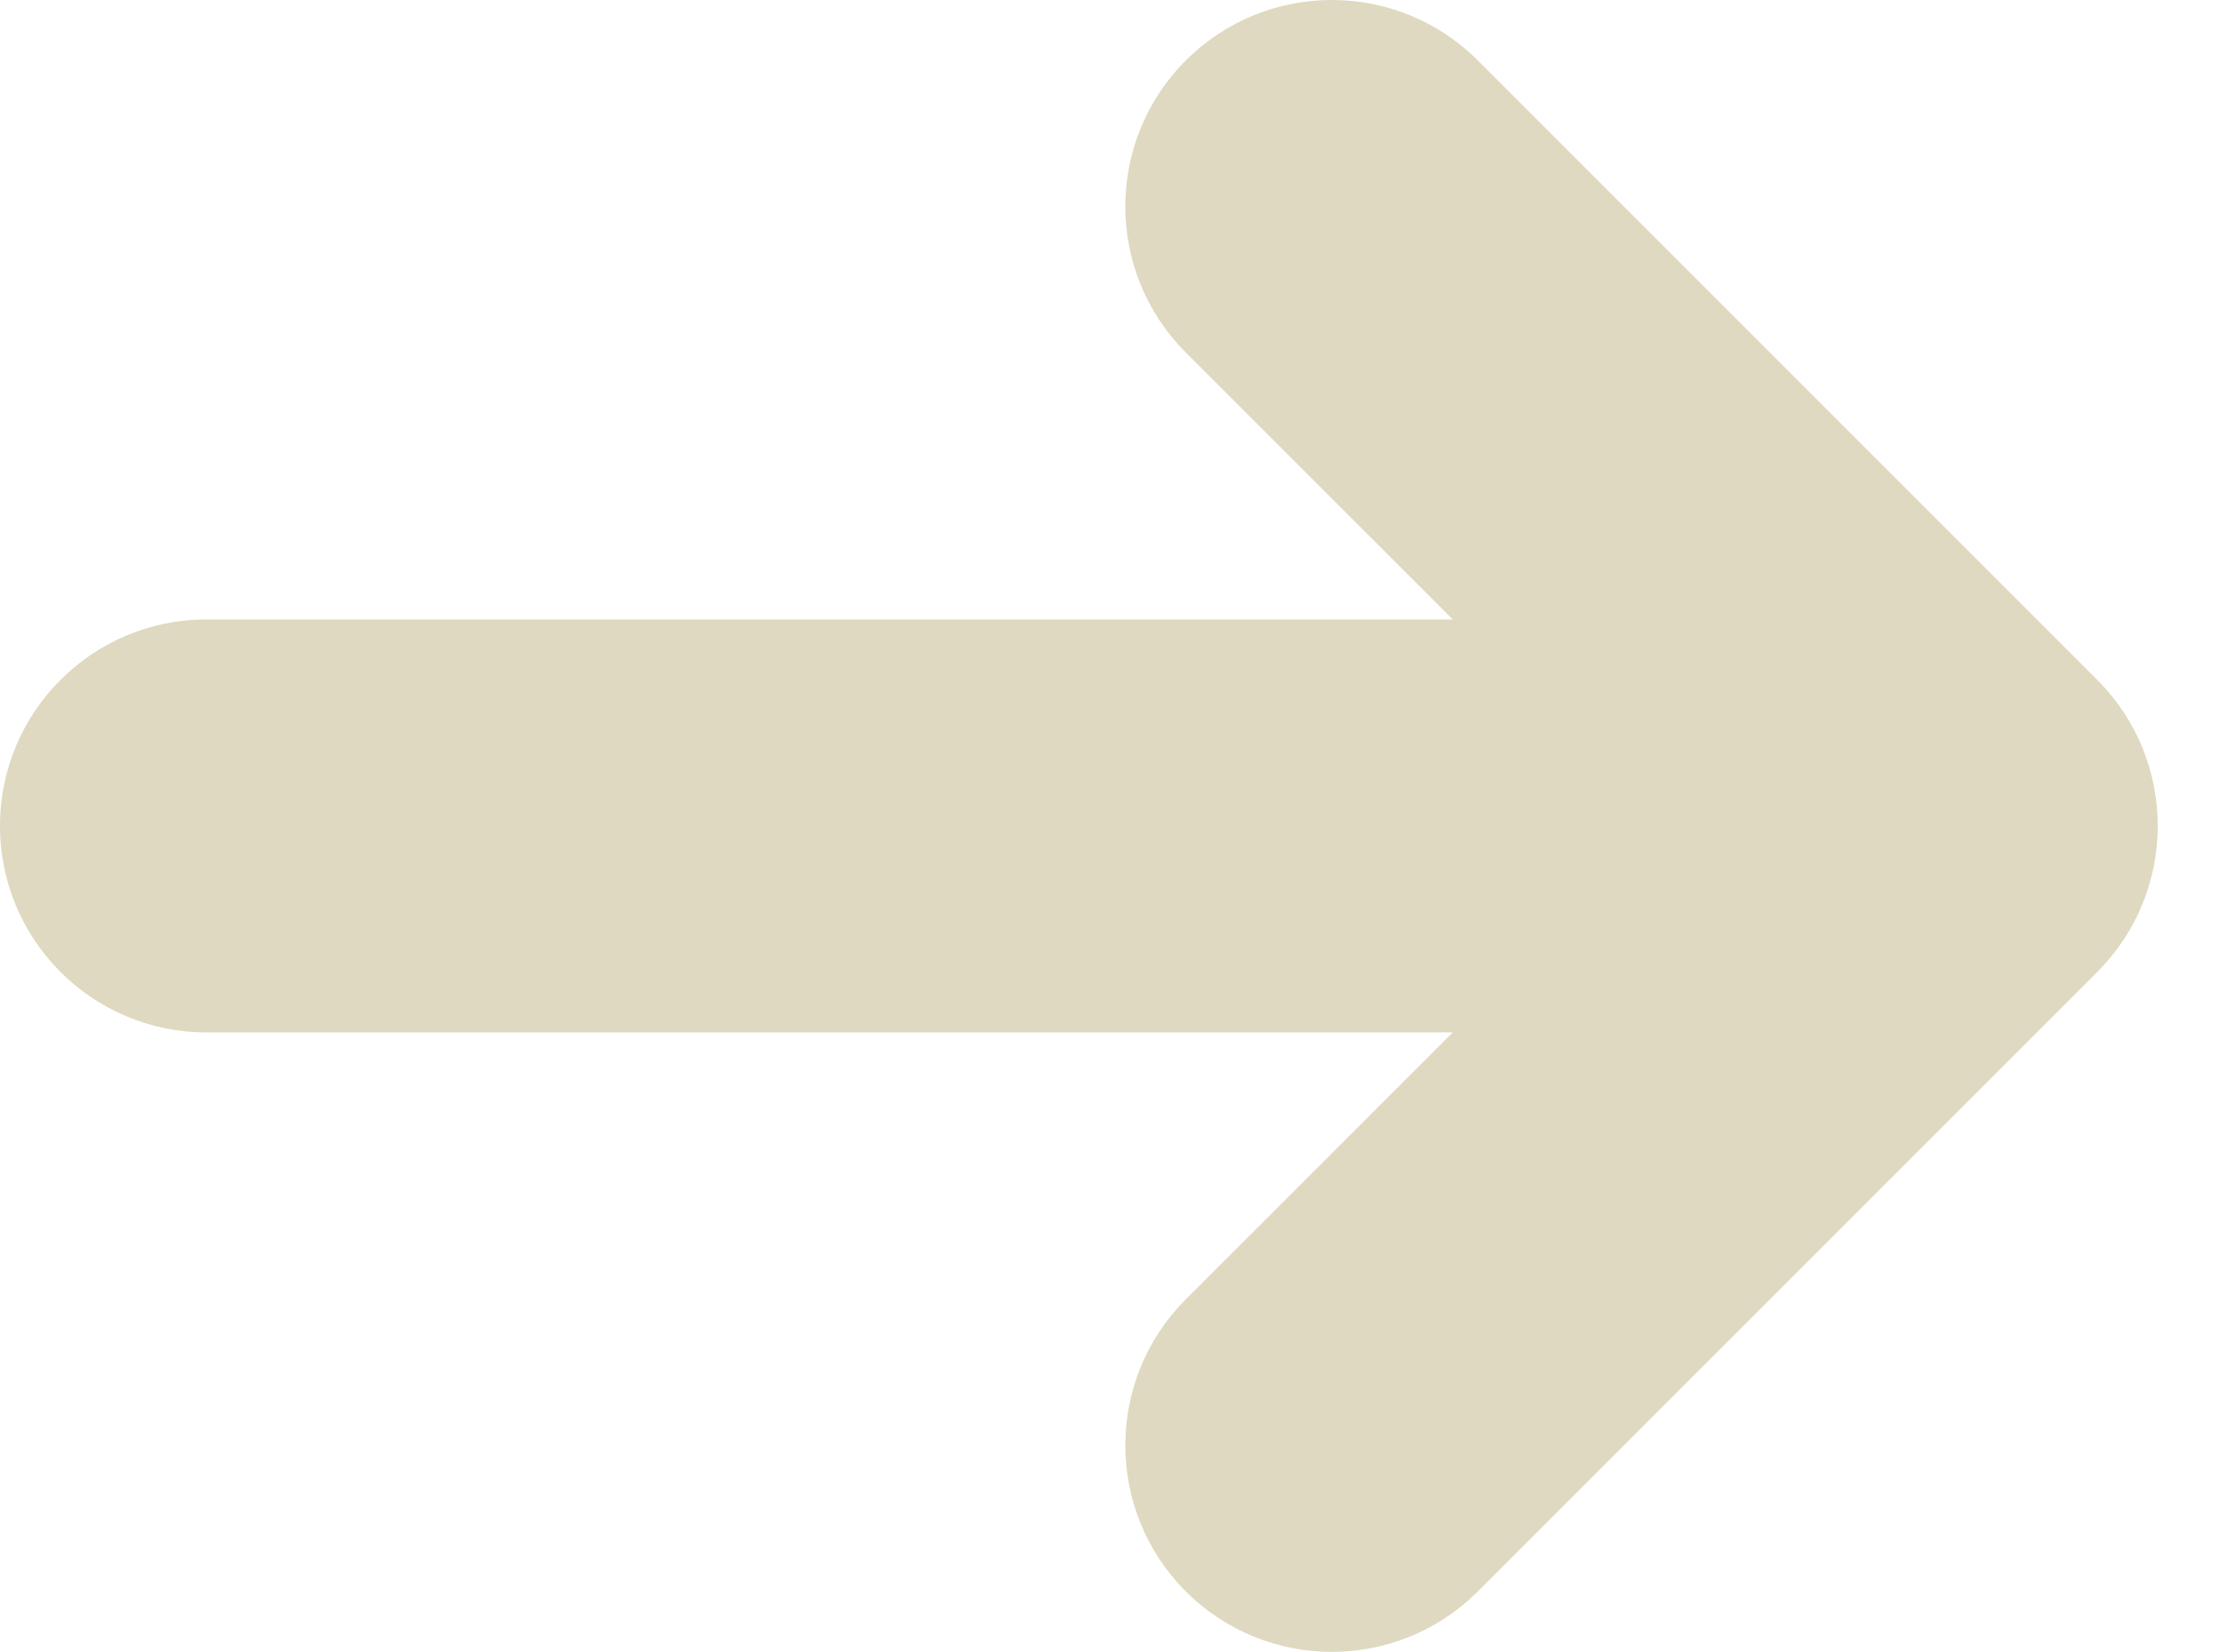 <svg width="27" height="20" viewBox="0 0 27 20" fill="none" xmlns="http://www.w3.org/2000/svg">
<path fill-rule="evenodd" clip-rule="evenodd" d="M15.065 1.439C14.479 2.025 14.479 2.975 15.065 3.561L21.504 10L15.065 16.439C14.479 17.025 14.479 17.975 15.065 18.561C15.65 19.146 16.6 19.146 17.186 18.561L24.686 11.061C25.272 10.475 25.272 9.525 24.686 8.939L17.186 1.439C16.6 0.854 15.65 0.854 15.065 1.439Z" fill="#DED9C0"/>
<path fill-rule="evenodd" clip-rule="evenodd" d="M1 10C1 9.172 1.672 8.5 2.5 8.5H23.071C23.9 8.5 24.571 9.172 24.571 10C24.571 10.828 23.9 11.5 23.071 11.5H2.5C1.672 11.5 1 10.828 1 10Z" fill="#DED9C0"/>
<path d="M15.065 3.561L15.772 2.854L15.065 3.561ZM15.065 1.439L15.772 2.146L15.065 1.439ZM21.504 10L22.211 9.293C22.399 9.48 22.504 9.735 22.504 10C22.504 10.265 22.399 10.52 22.211 10.707L21.504 10ZM15.065 16.439L14.357 15.732L14.357 15.732L15.065 16.439ZM15.065 18.561L14.357 19.268L14.357 19.268L15.065 18.561ZM17.186 18.561L17.893 19.268H17.893L17.186 18.561ZM24.686 11.061L25.393 11.768H25.393L24.686 11.061ZM24.686 8.939L25.393 8.232H25.393L24.686 8.939ZM17.186 1.439L17.893 0.732V0.732L17.186 1.439ZM15.065 3.561L14.357 4.268C13.381 3.291 13.381 1.709 14.357 0.732L15.065 1.439L15.772 2.146C15.576 2.342 15.576 2.658 15.772 2.854L15.065 3.561ZM21.504 10L20.797 10.707L14.357 4.268L15.065 3.561L15.772 2.854L22.211 9.293L21.504 10ZM15.065 16.439L14.357 15.732L20.797 9.293L21.504 10L22.211 10.707L15.772 17.146L15.065 16.439ZM15.065 18.561L14.357 19.268C13.381 18.291 13.381 16.709 14.357 15.732L15.065 16.439L15.772 17.146C15.576 17.342 15.576 17.658 15.772 17.854L15.065 18.561ZM17.186 18.561L17.893 19.268C16.917 20.244 15.334 20.244 14.357 19.268L15.065 18.561L15.772 17.854C15.967 18.049 16.284 18.049 16.479 17.854L17.186 18.561ZM24.686 11.061L25.393 11.768L17.893 19.268L17.186 18.561L16.479 17.854L23.979 10.354L24.686 11.061ZM24.686 8.939L25.393 8.232C26.369 9.209 26.369 10.791 25.393 11.768L24.686 11.061L23.979 10.354C24.174 10.158 24.174 9.842 23.979 9.646L24.686 8.939ZM17.186 1.439L17.893 0.732L25.393 8.232L24.686 8.939L23.979 9.646L16.479 2.146L17.186 1.439ZM15.065 1.439L14.357 0.732C15.334 -0.244 16.917 -0.244 17.893 0.732L17.186 1.439L16.479 2.146C16.284 1.951 15.967 1.951 15.772 2.146L15.065 1.439ZM2.5 8.5V9.5C2.224 9.5 2 9.724 2 10H1H0C0 8.619 1.119 7.5 2.5 7.5V8.5ZM23.071 8.5V9.5H2.5V8.5V7.5H23.071V8.5ZM24.571 10H23.571C23.571 9.724 23.348 9.5 23.071 9.5V8.5V7.5C24.452 7.5 25.571 8.619 25.571 10H24.571ZM23.071 11.5V10.5C23.348 10.5 23.571 10.276 23.571 10H24.571H25.571C25.571 11.381 24.452 12.5 23.071 12.5V11.5ZM2.5 11.5V10.5H23.071V11.5V12.5H2.5V11.5ZM1 10H2C2 10.276 2.224 10.5 2.5 10.5V11.5V12.5C1.119 12.5 0 11.381 0 10H1Z" fill="#DED9C0"/>
</svg>
